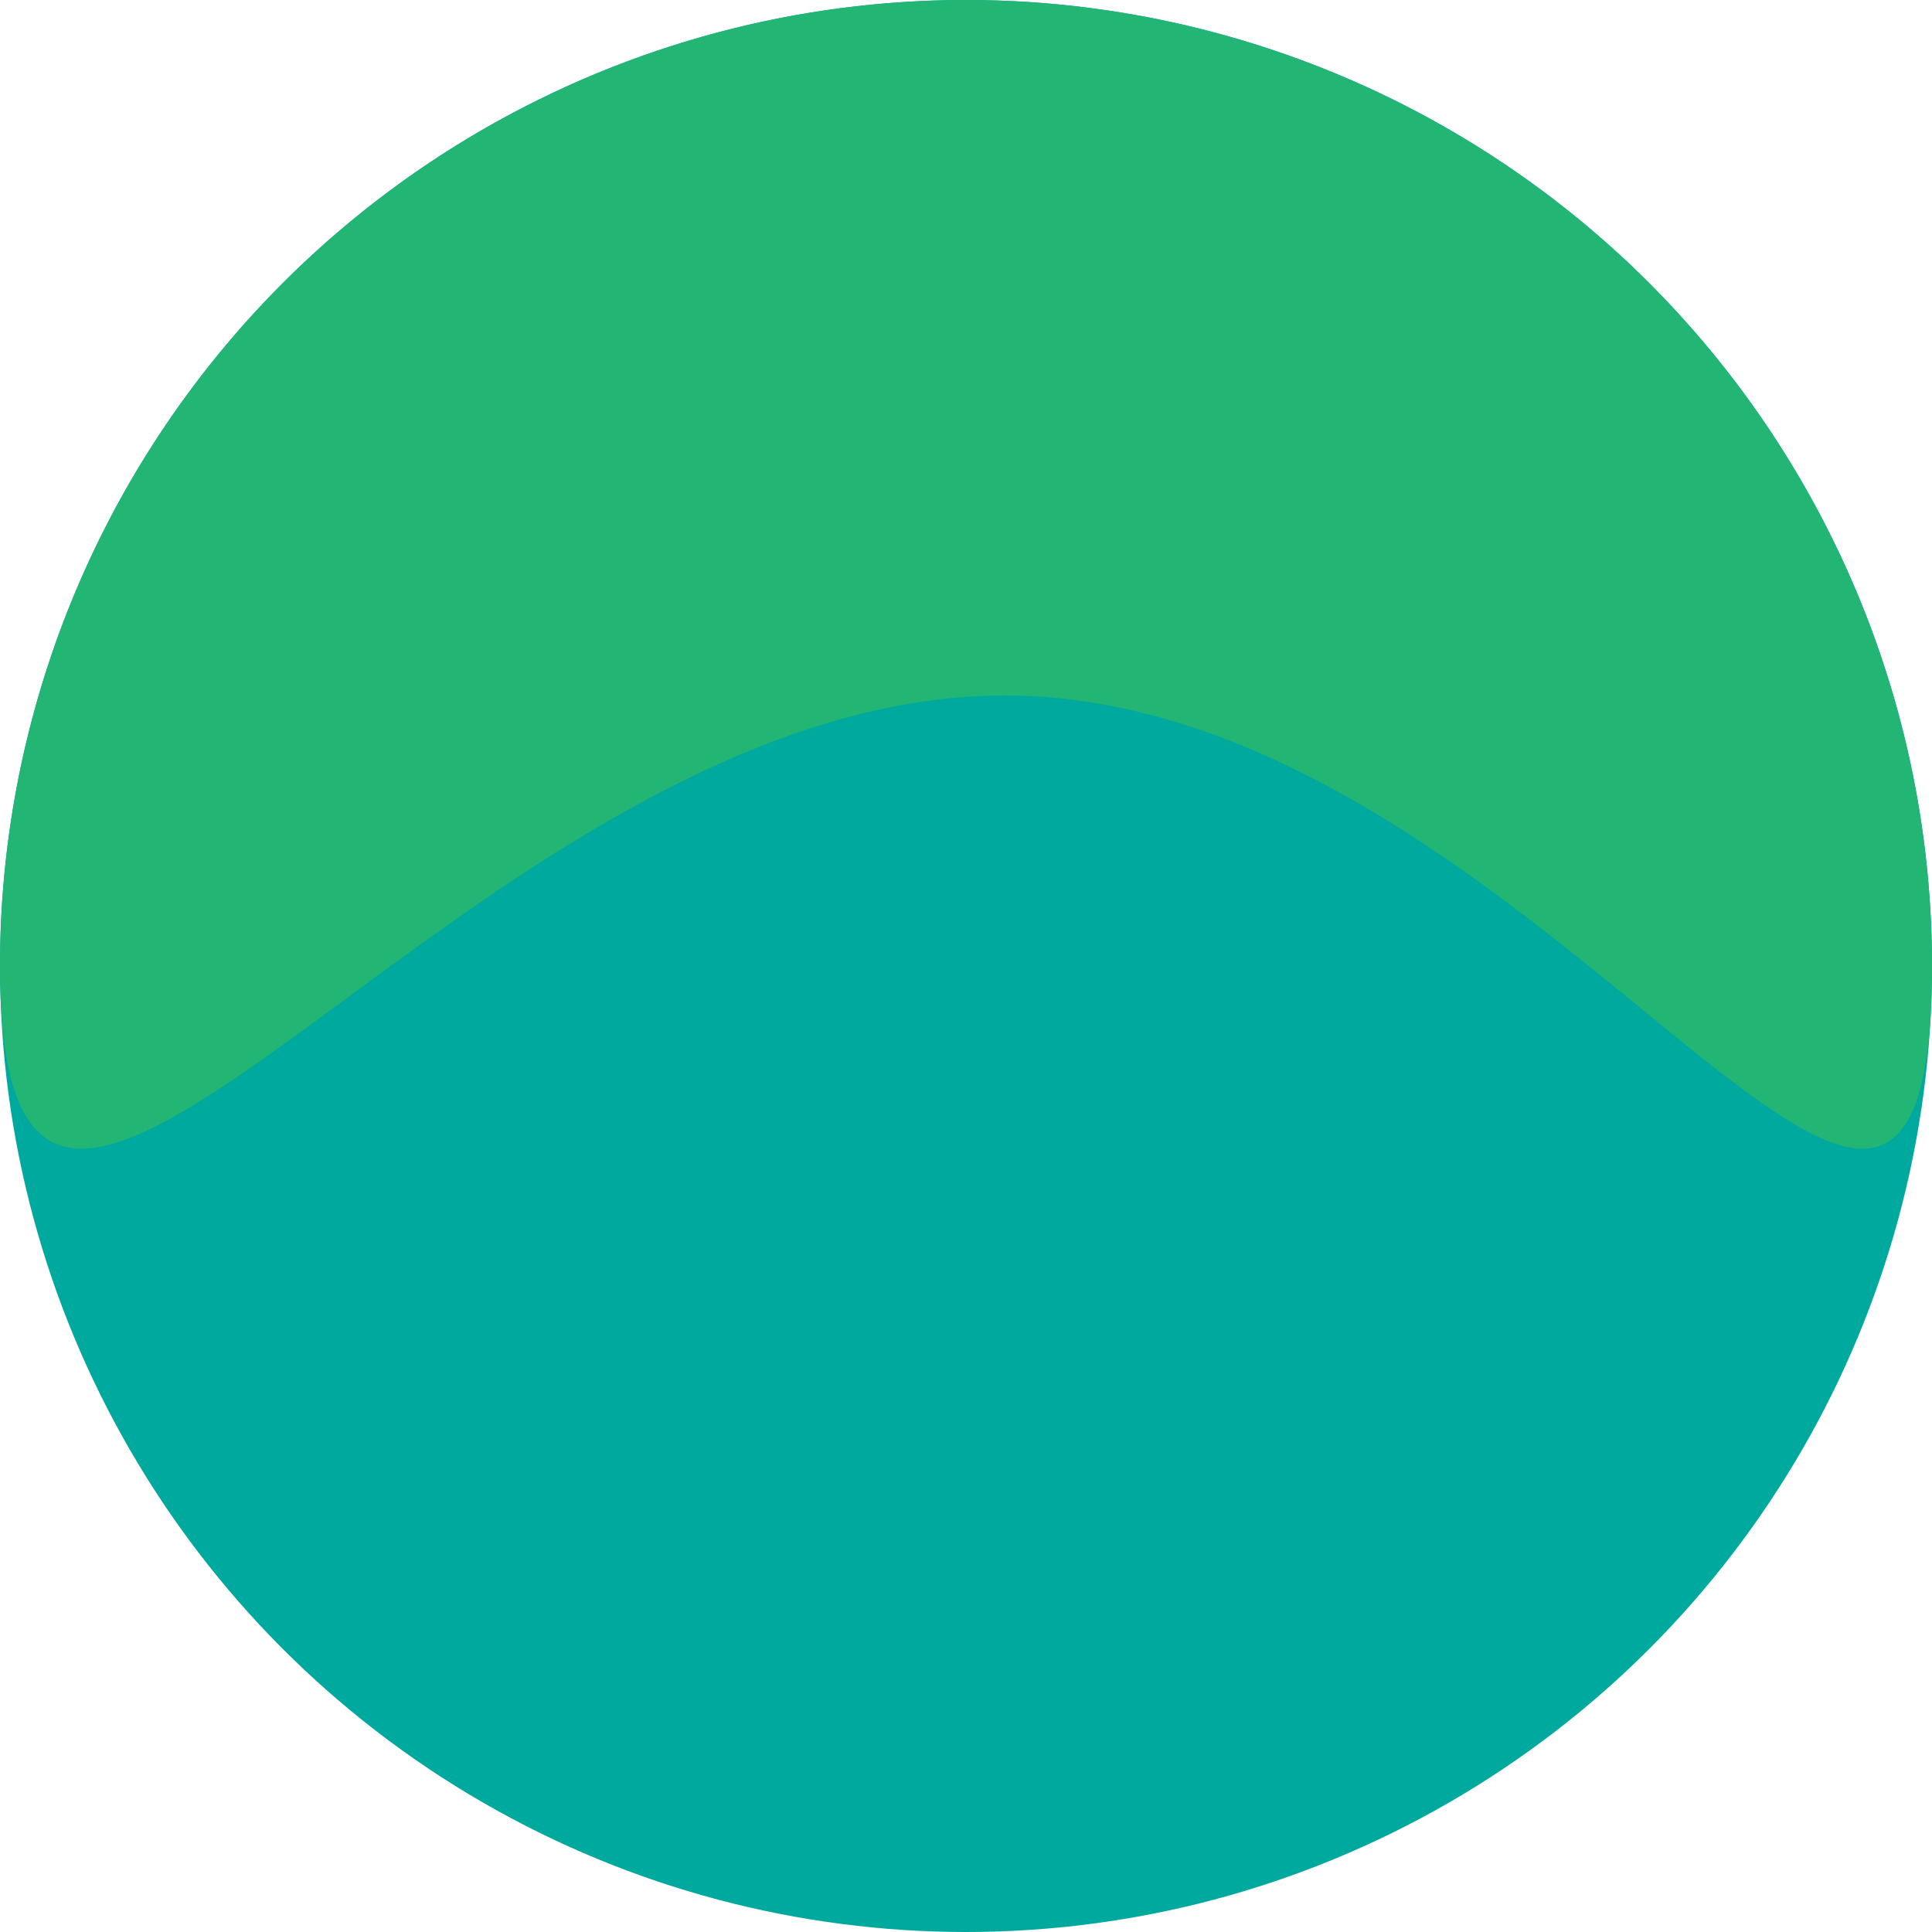 <svg xmlns="http://www.w3.org/2000/svg" viewBox="0 0 25 25"><defs><style>.a{fill:#00a99d;}.b{fill:#22b573;}</style></defs><title>logo</title><circle class="a" cx="12.5" cy="12.5" r="12.5"/><path class="b" d="M37,24.5c0,6.9-5.1-3.5-12-3.5S12,31.4,12,24.5a12.5,12.5,0,0,1,25,0Z" transform="translate(-12 -12)"/></svg>